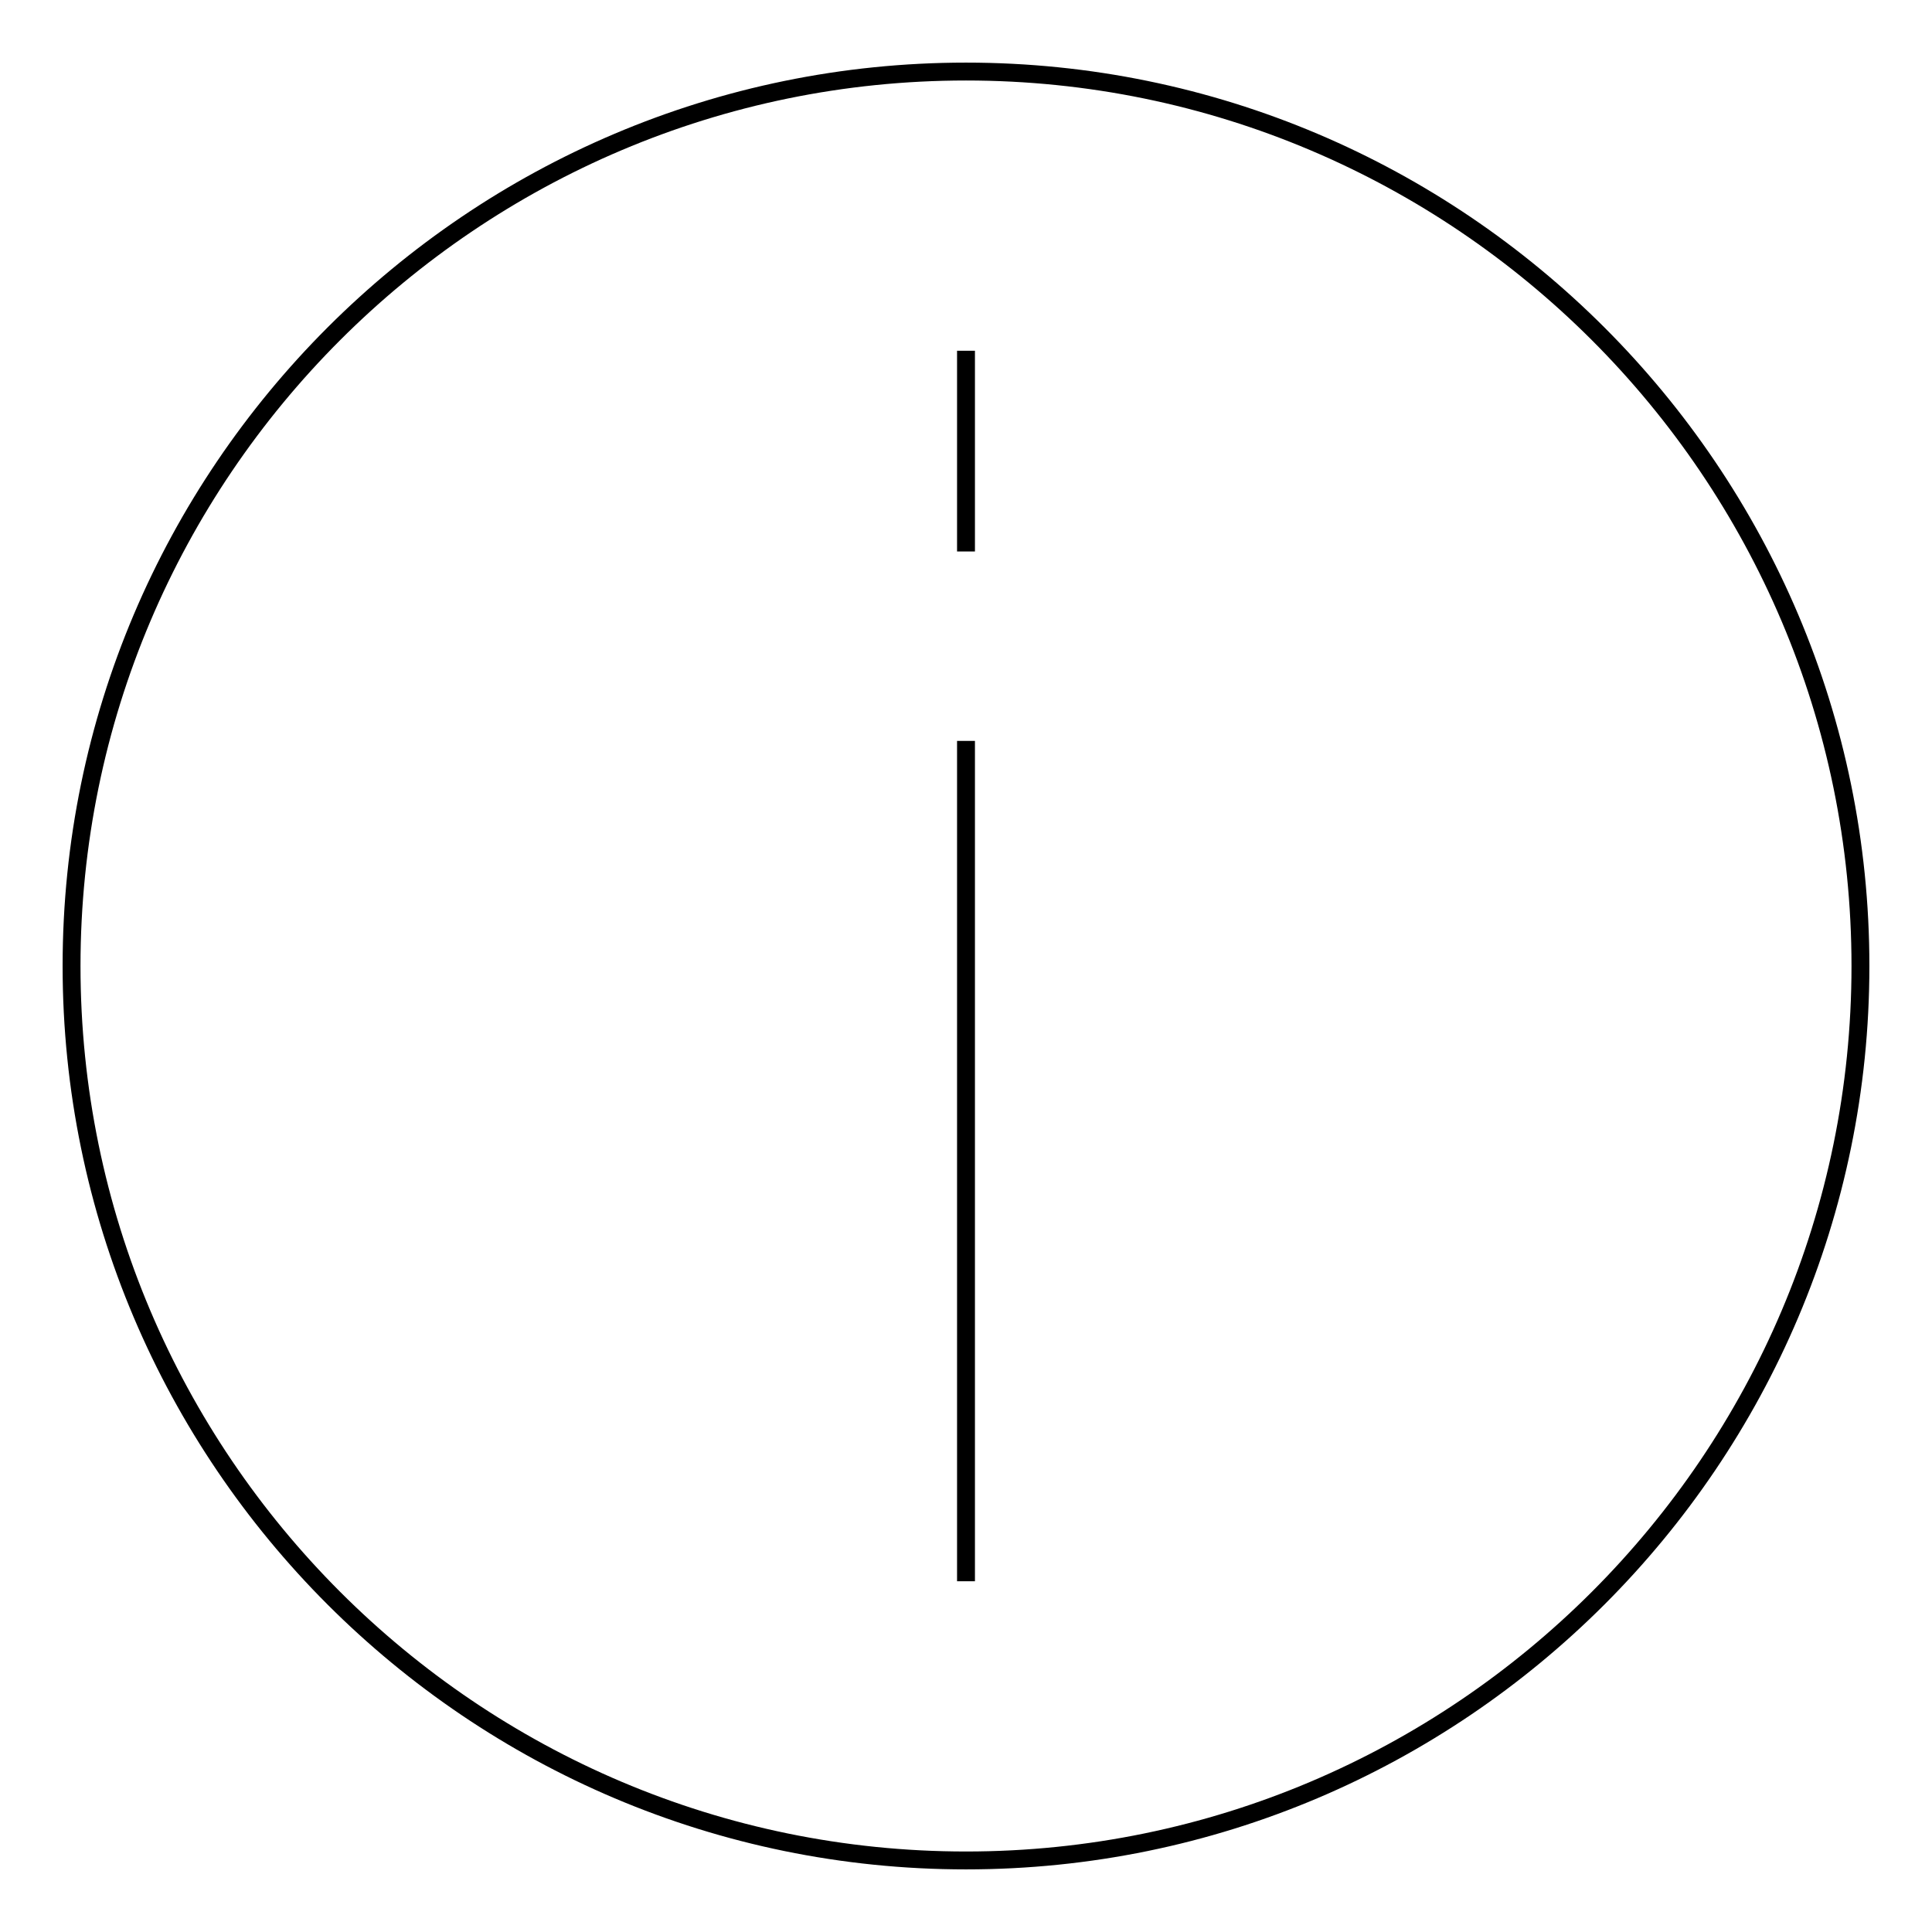 <!DOCTYPE svg PUBLIC "-//W3C//DTD SVG 1.1//EN" "http://www.w3.org/Graphics/SVG/1.1/DTD/svg11.dtd">
<svg xmlns="http://www.w3.org/2000/svg" width="108" height="108" viewBox="21.24 21.592 108 108" enable-background="new 21.24 21.592 108 108"><path d="M75.24 126.092c-27.846 0-50.5-22.654-50.5-50.5s22.654-50.5 50.5-50.5 50.5 22.654 50.5 50.5-22.654 50.5-50.5 50.5zm0-100c-27.294 0-49.5 22.206-49.5 49.5s22.206 49.5 49.5 49.5 49.5-22.206 49.5-49.5c0-27.295-22.206-49.5-49.5-49.5zm.5 83.894h-1V63.01h1v46.976zm0-57.565h-1V41.2h1v11.22z"/></svg>